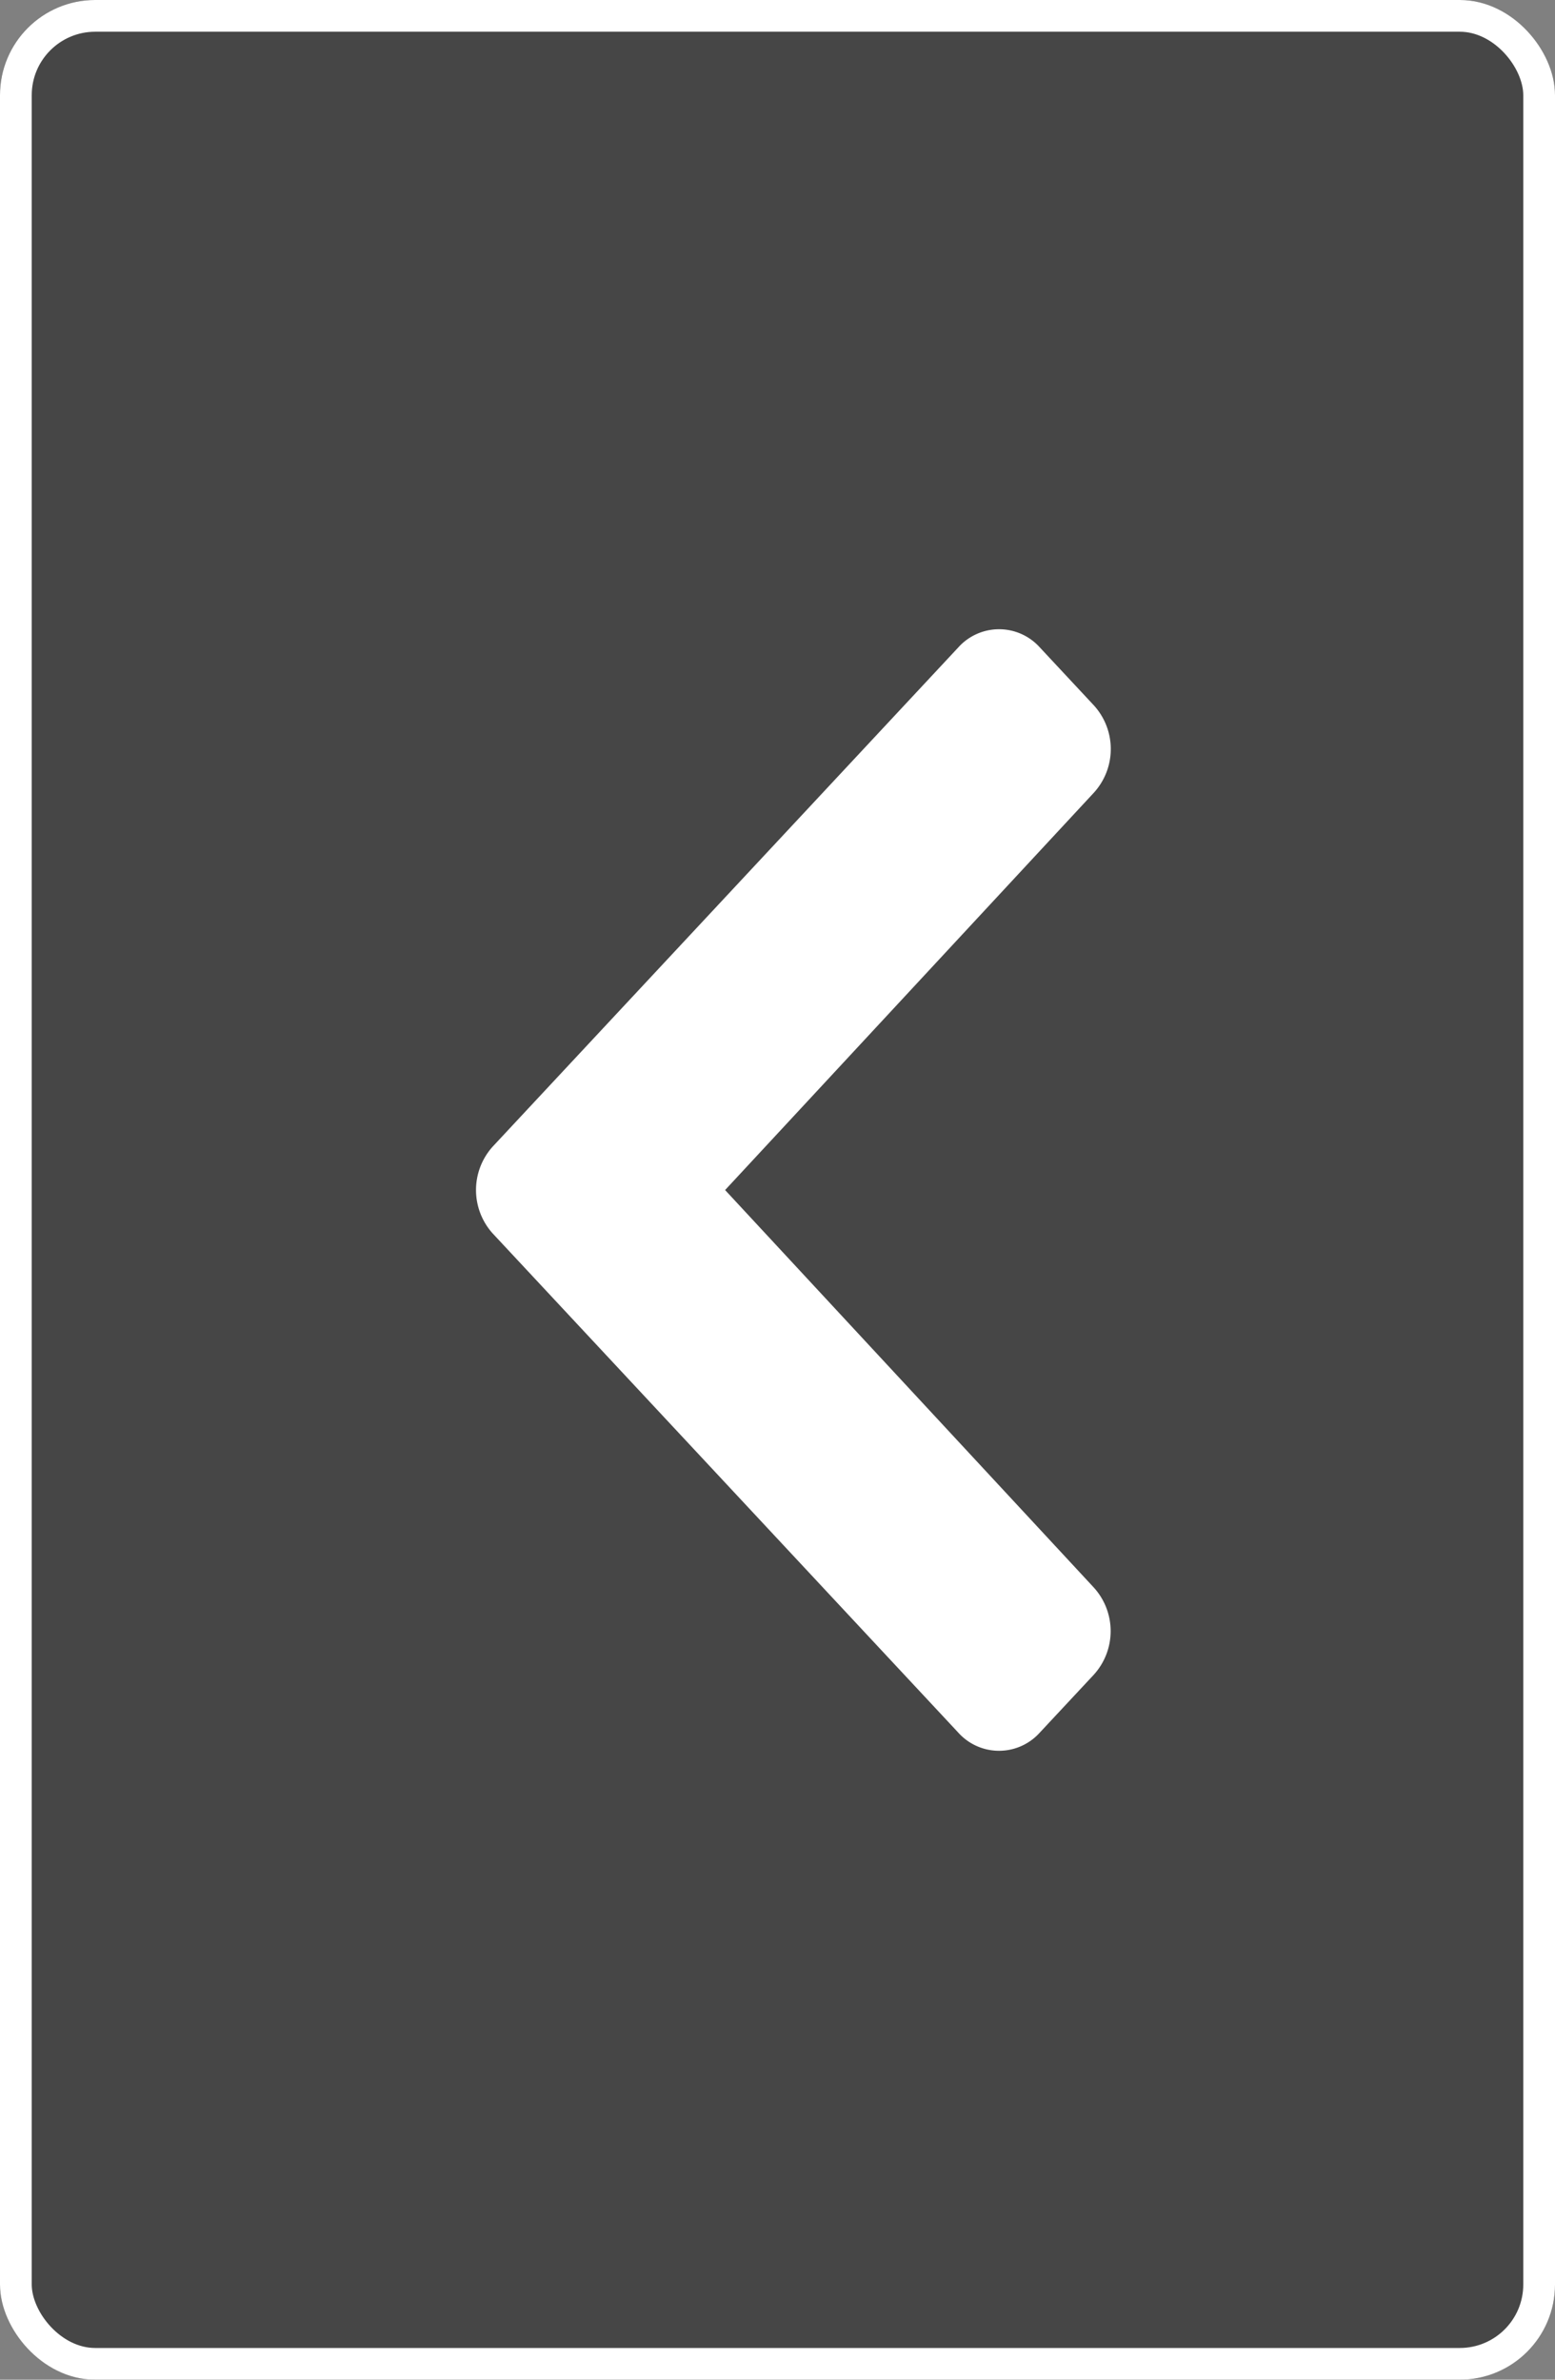 <svg xmlns="http://www.w3.org/2000/svg" width="49" height="75" viewBox="0 0 49 75">
  <rect x="0" y="0" width="49" height="75" fill="#808080" stroke="none"/>
  <g id="left" transform="translate(-553 -132)">
    <g id="Rectangle_4" data-name="Rectangle 4" transform="translate(553 132)" fill="rgba(0,0,0,0.45)" stroke="#fff" stroke-width="1">
      <rect width="49" height="75" rx="3" stroke="none"/>
      <rect x="0.5" y="0.5" width="48" height="74" rx="2.5" fill="none"/>
    </g>
    <path id="chevron-down-solid" d="M16.3.53.569,15.2a1.726,1.726,0,0,0,0,2.561L2.4,19.469a2.044,2.044,0,0,0,2.744,0L17.673,7.849,30.2,19.473a2.044,2.044,0,0,0,2.744,0l1.835-1.711a1.726,1.726,0,0,0,0-2.561L19.047.53A2.044,2.044,0,0,0,16.3.53Z" transform="translate(568 187.179) rotate(-90)" fill="#fff"/>
  </g>
</svg>
